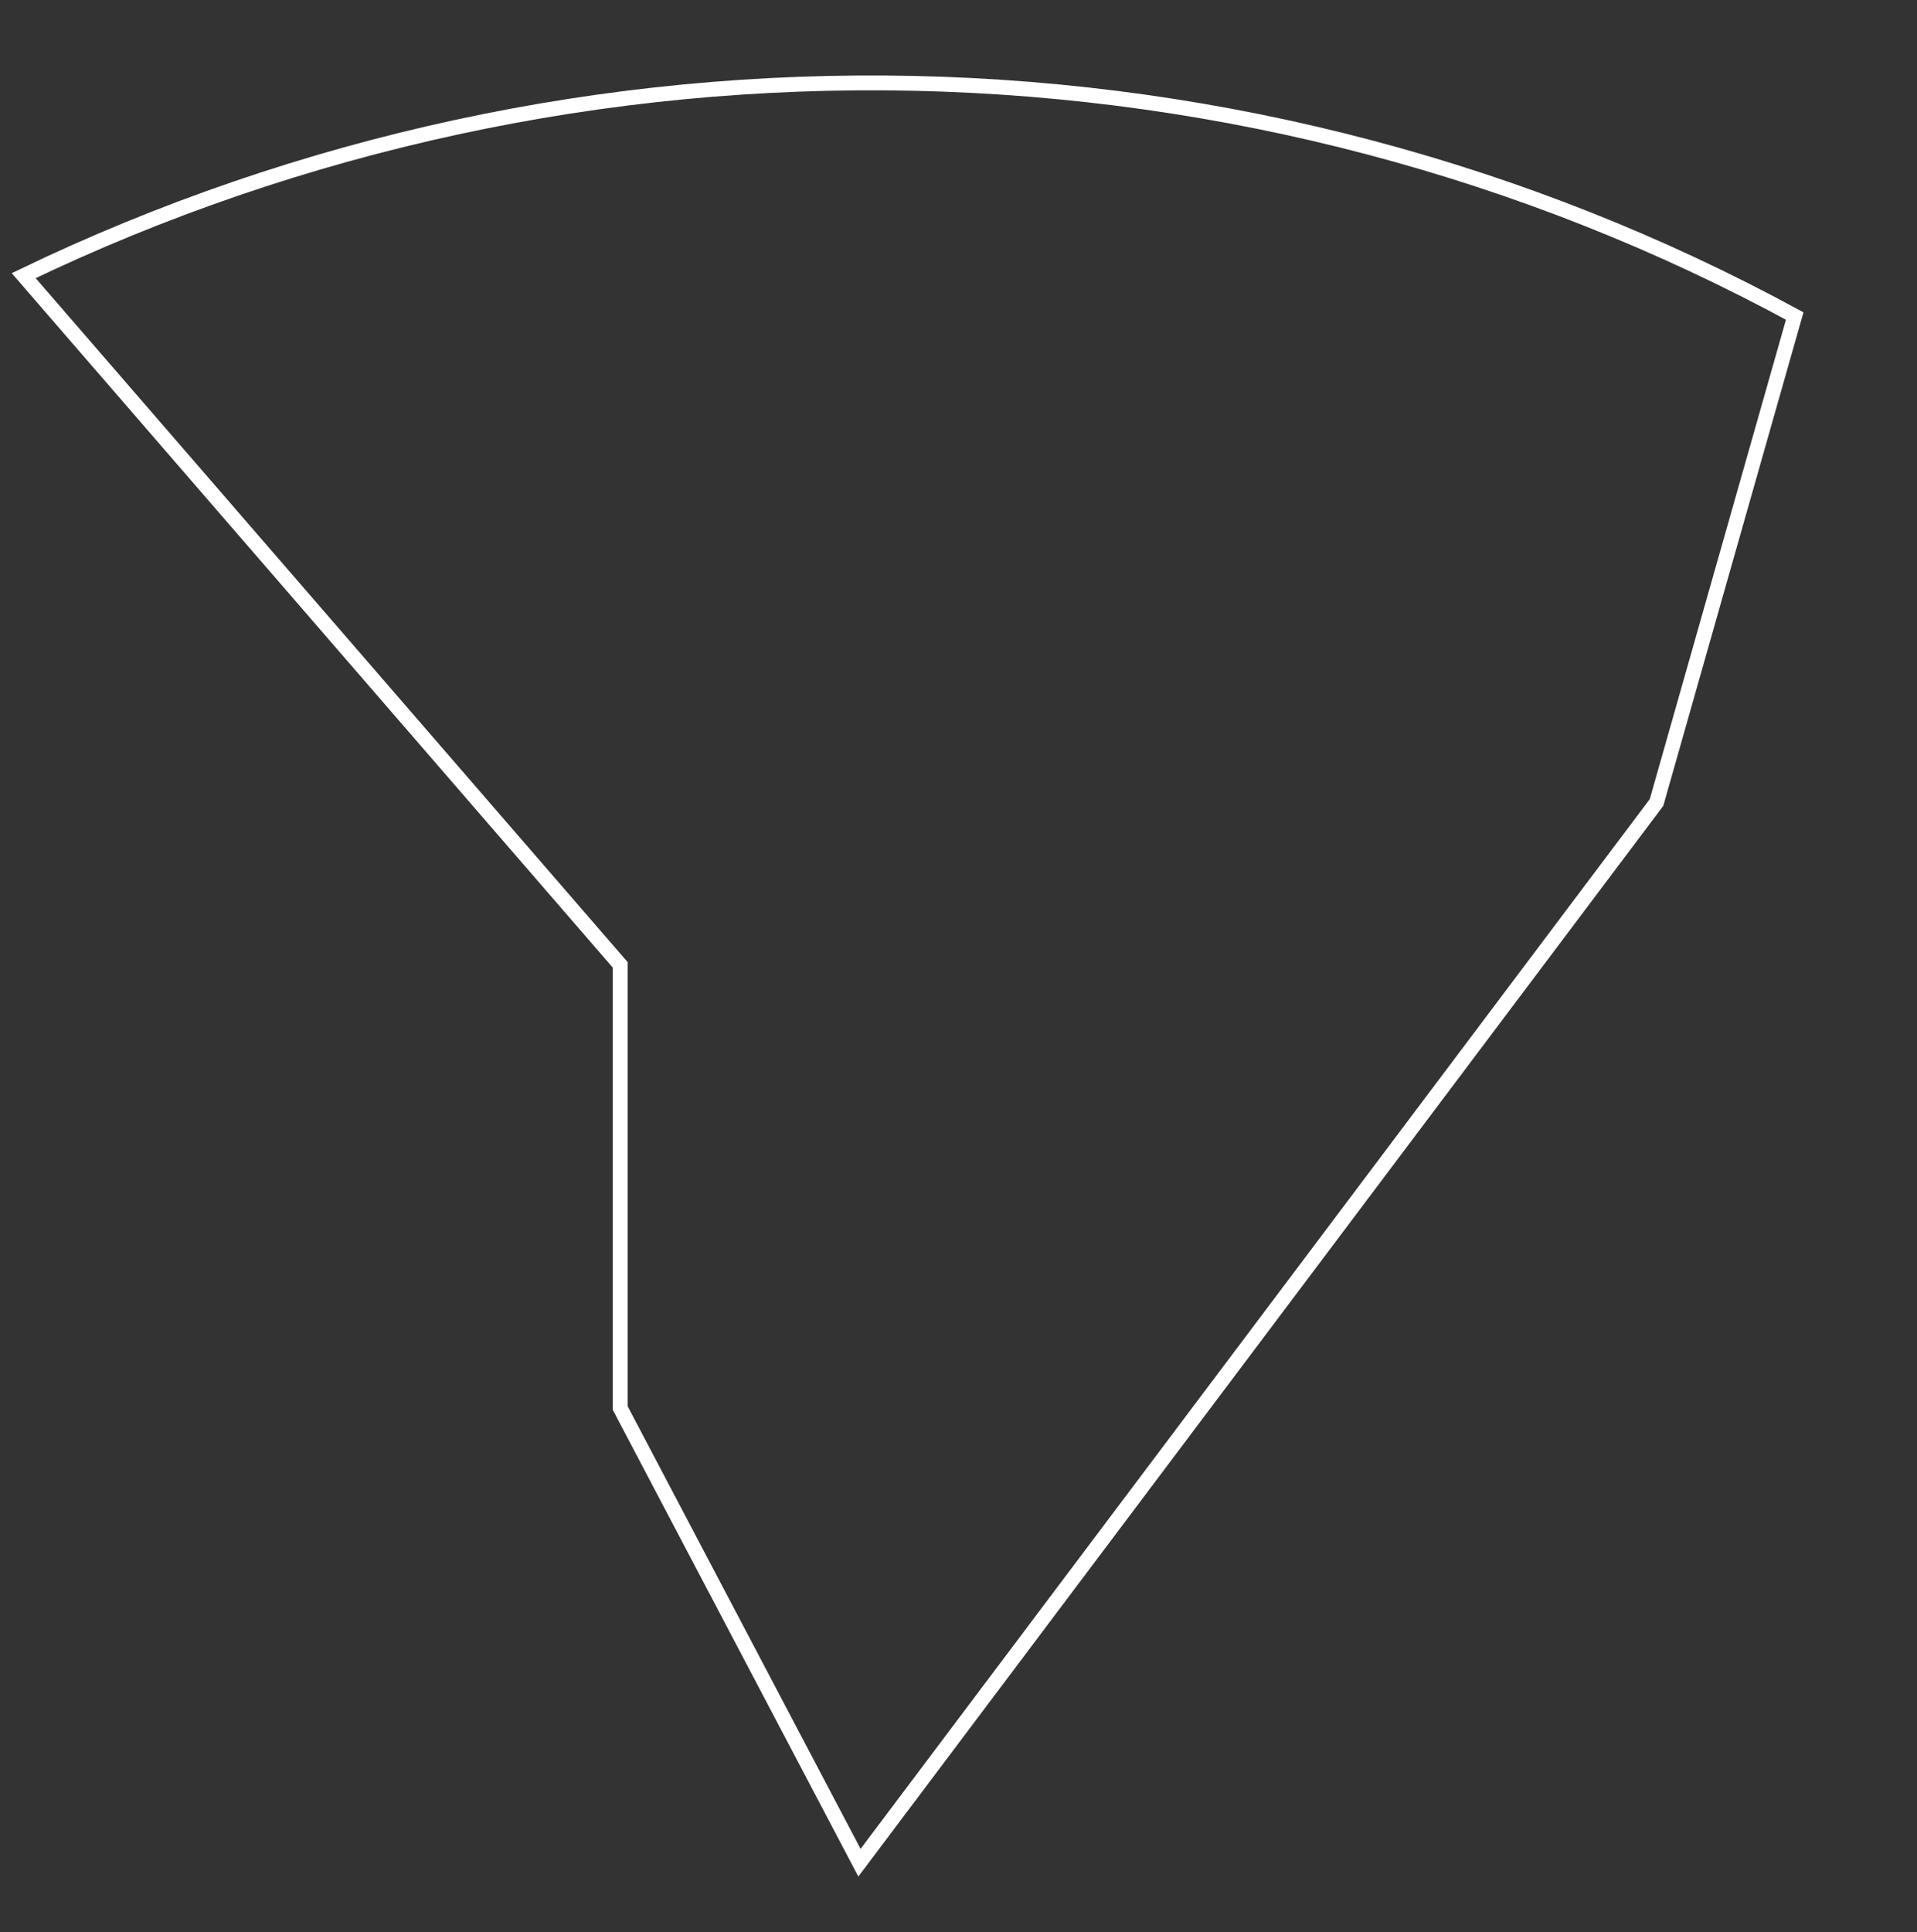 <svg width="646" height="651" viewBox="0 0 646 651" fill="none" xmlns="http://www.w3.org/2000/svg">
<rect x="0" y="0" width="646" height="651" fill="#333333" stroke="none"/>
<path d="M209 326L209 325.068L208.39 324.363L7.978 92.871C101.067 48.076 204.136 25.816 308.065 28.087C412.412 30.367 514.35 57.304 604.79 106.473L558.223 270.369L289.622 627.567L209 474.382L209 326Z" stroke="white" stroke-width="5"/>
</svg>
